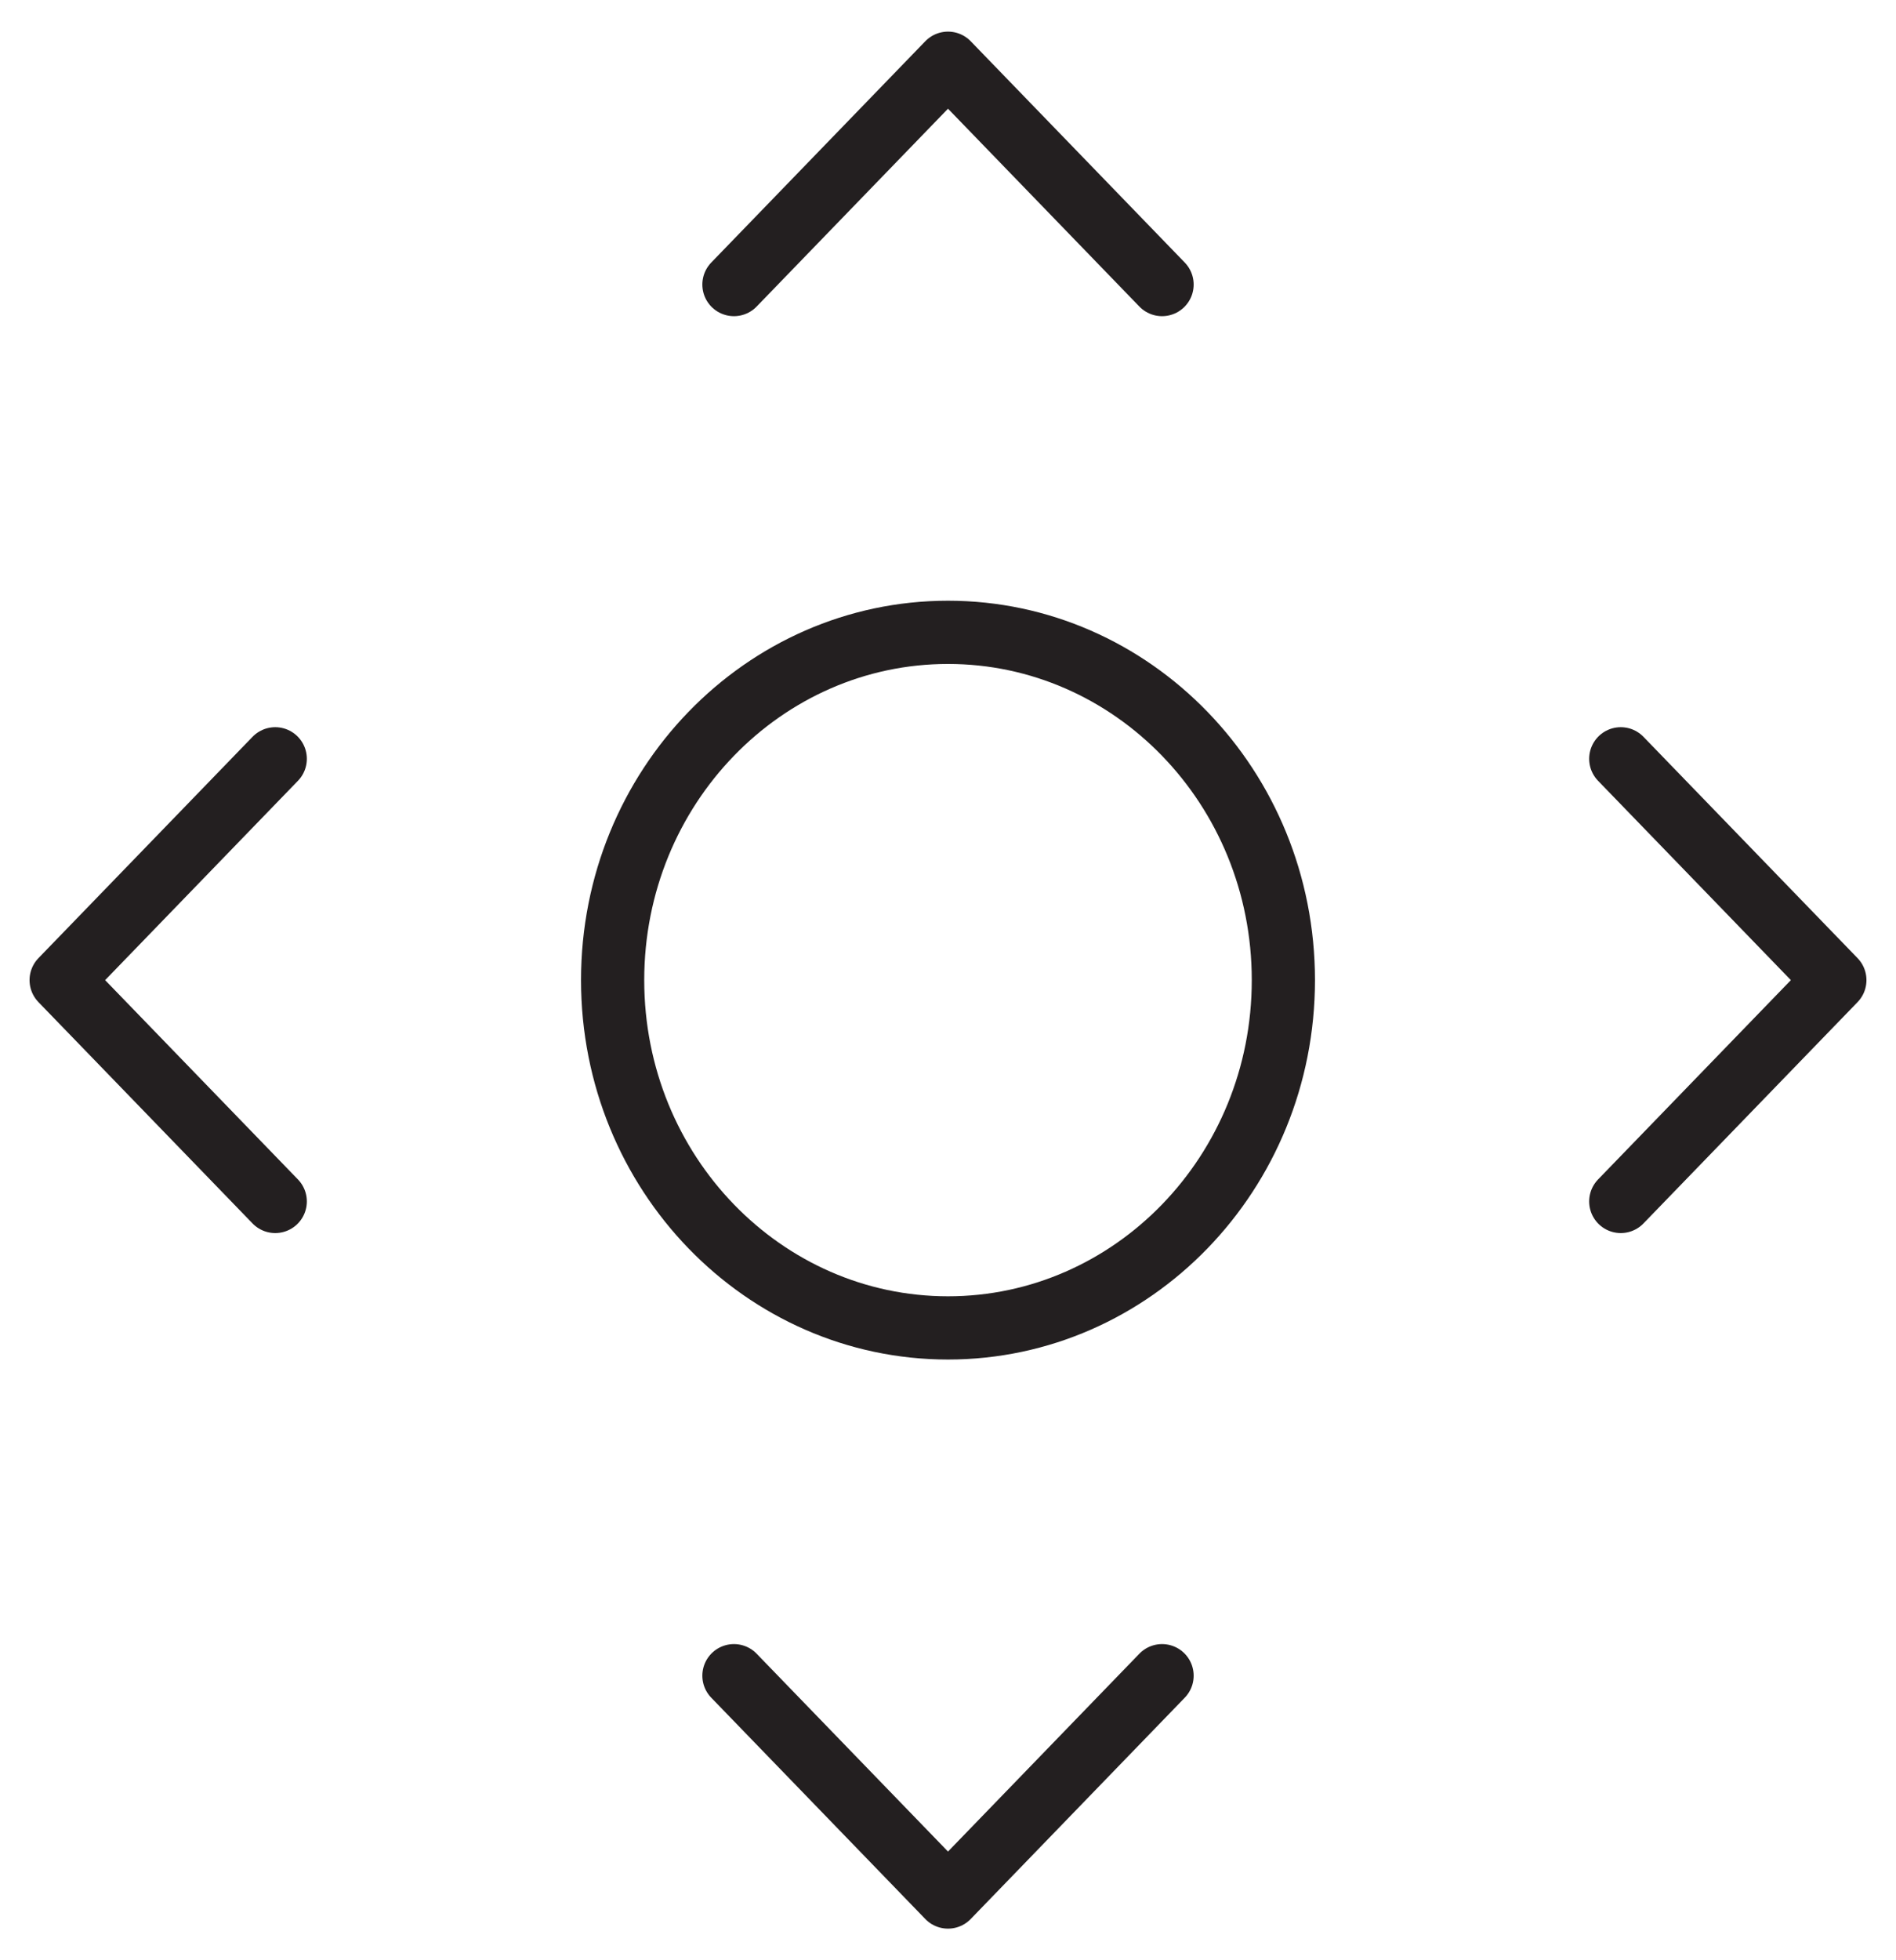 <svg width="60" height="62" viewBox="0 0 60 62" fill="none" xmlns="http://www.w3.org/2000/svg">
<path d="M40.613 31C40.613 37.106 35.831 42 30 42C24.169 42 19.387 37.106 19.387 31C19.387 24.894 24.169 20 30 20C35.831 20 40.613 24.894 40.613 31Z" stroke="#231F20" stroke-width="2"/>
<path d="M23.226 9L30 2L36.774 9" stroke="#231F20" stroke-width="2" stroke-linecap="round" stroke-linejoin="round"/>
<path d="M51.29 24L58.065 31L51.29 38" stroke="#231F20" stroke-width="2" stroke-linecap="round" stroke-linejoin="round"/>
<path d="M36.774 53L30 60L23.226 53" stroke="#231F20" stroke-width="2" stroke-linecap="round" stroke-linejoin="round"/>
<path d="M8.71 38L1.935 31L8.71 24" stroke="#231F20" stroke-width="2" stroke-linecap="round" stroke-linejoin="round"/>
</svg>
